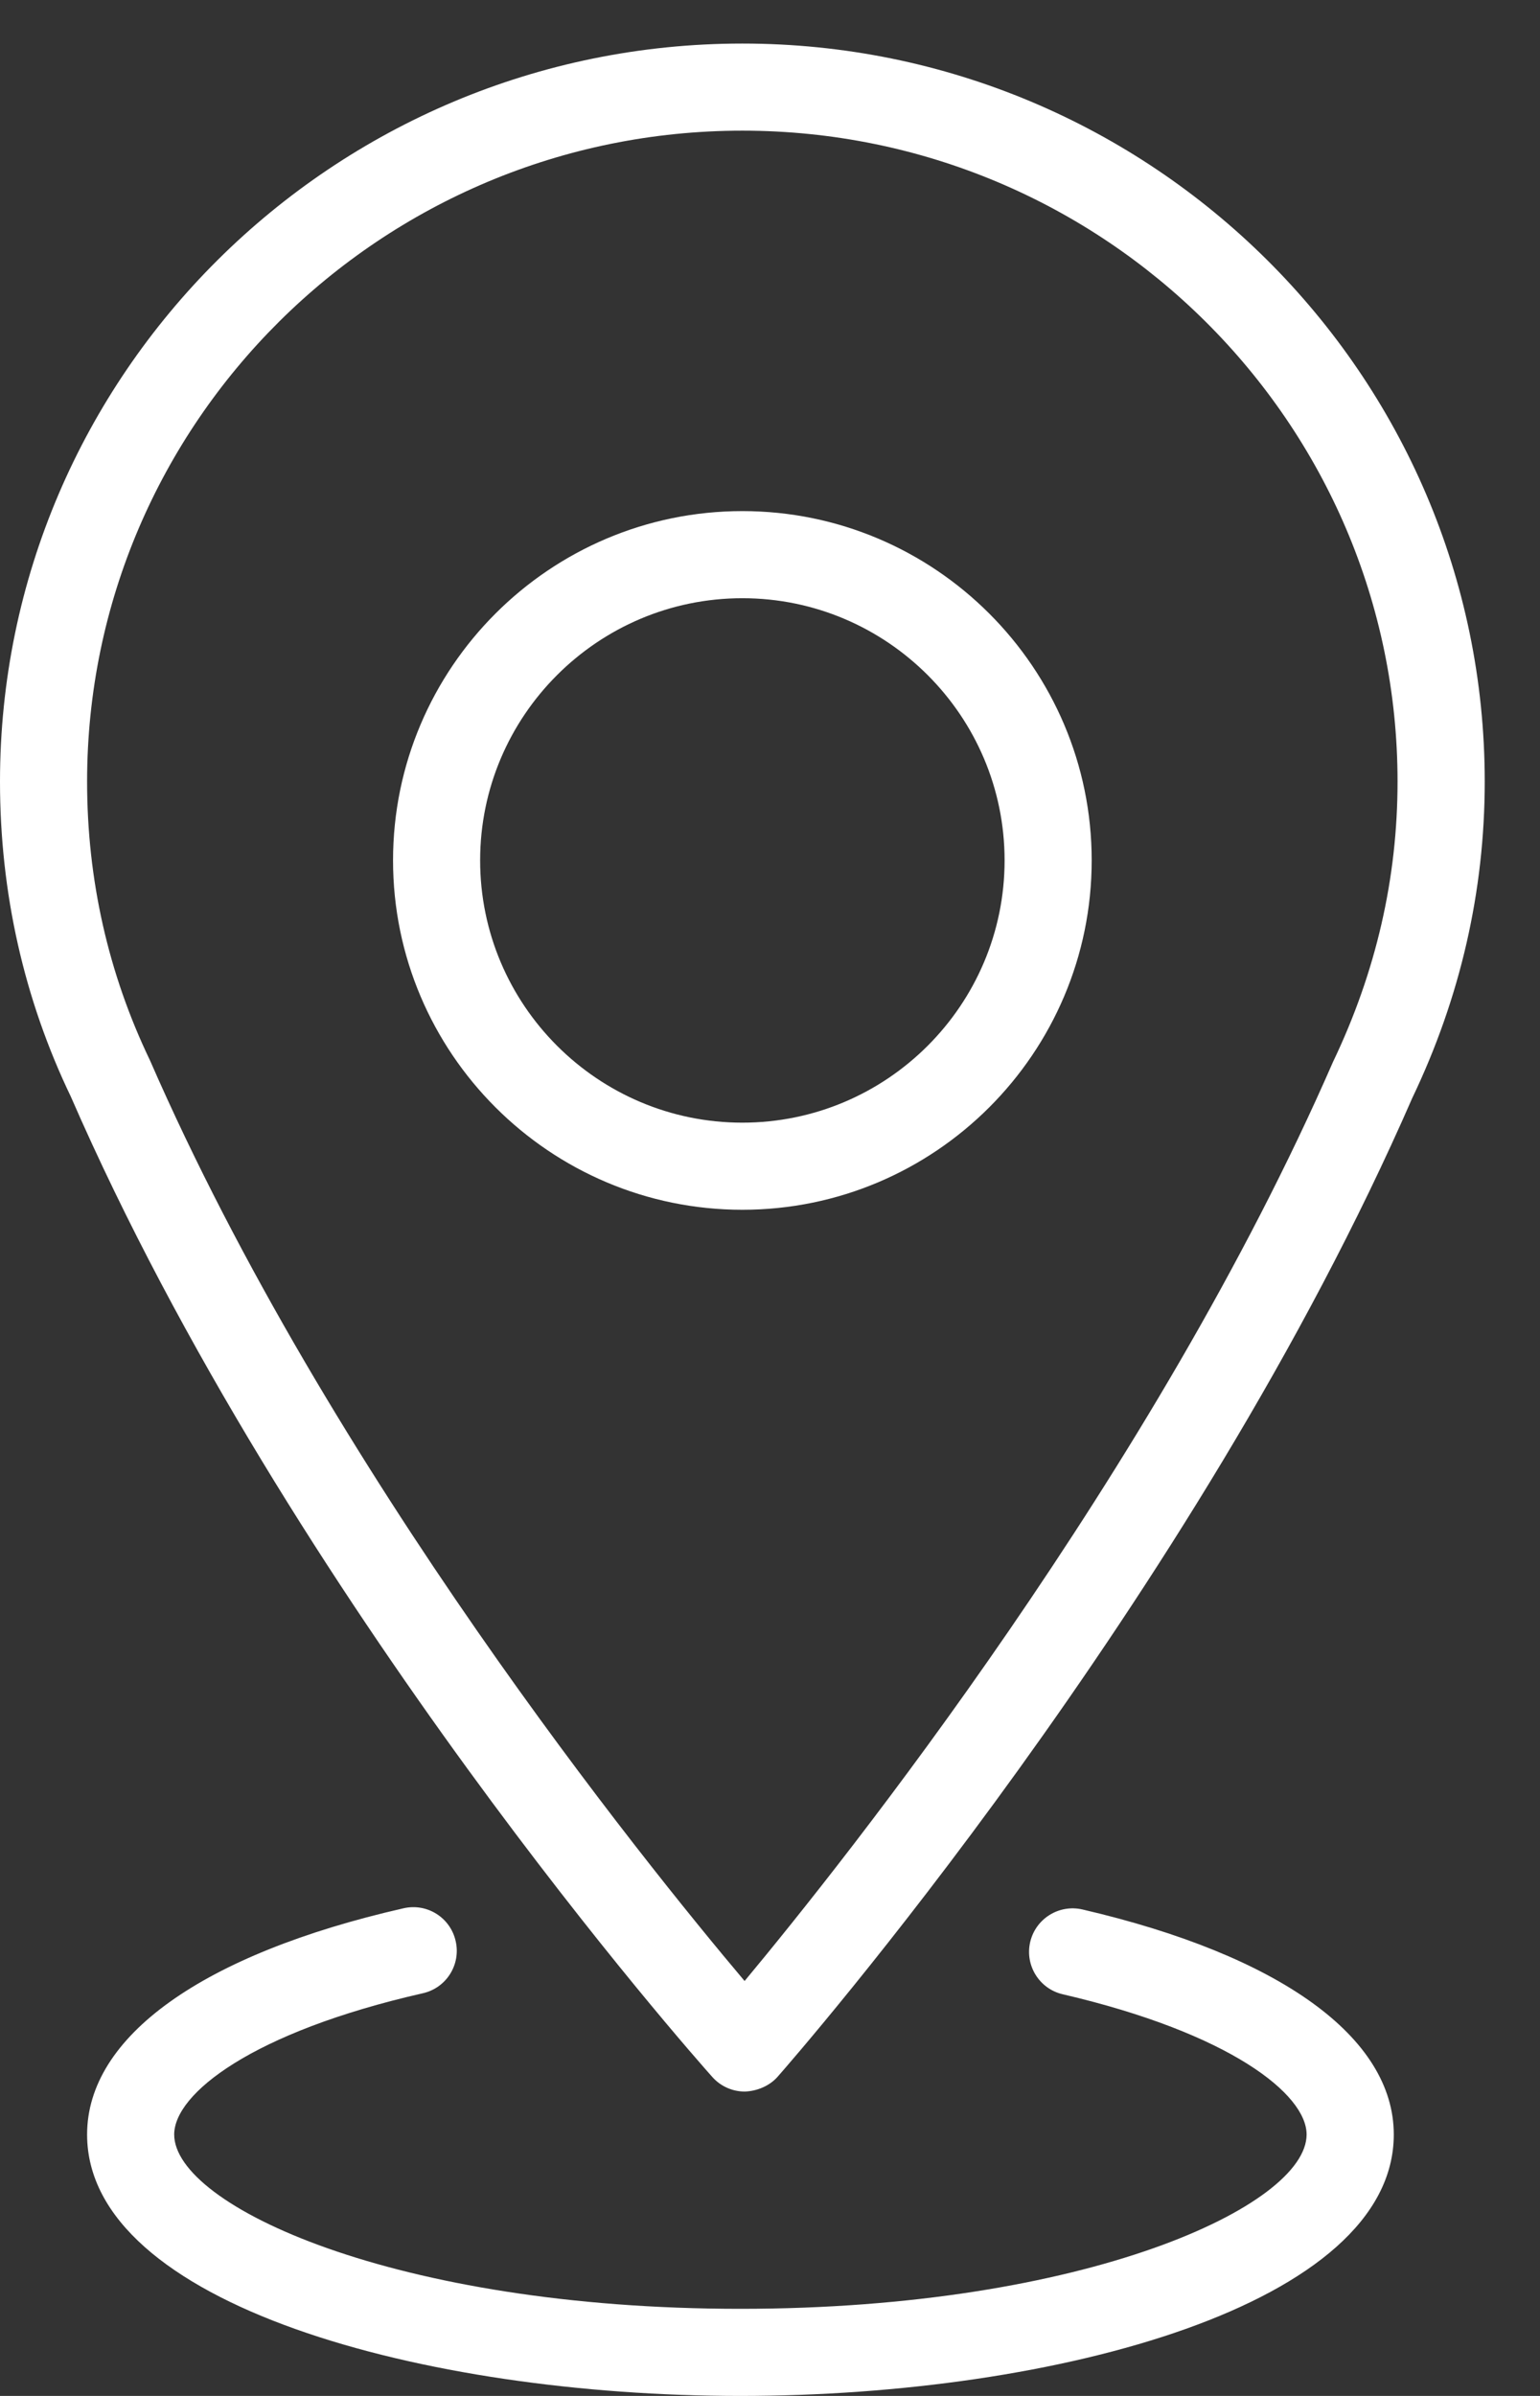 <?xml version="1.0" encoding="UTF-8"?>
<svg width="18px" height="28px" viewBox="0 0 18 28" version="1.1" xmlns="http://www.w3.org/2000/svg" xmlns:xlink="http://www.w3.org/1999/xlink">
    <rect x="0" y="0" width="18" height="28" fill="#333333" stroke="none"/>
    <!-- Generator: sketchtool 51.3 (57544) - http://www.bohemiancoding.com/sketch -->
    <title>F8FA2F34-31A8-4B6E-A4FA-FFD3C438EF16@1.5x</title>
    <desc>Created with sketchtool.</desc>
    <defs></defs>
    <g id="Page-1" stroke="none" stroke-width="1" fill="none" fill-rule="evenodd">
        <g id="Home_2" transform="translate(-1097, -2355)" fill="#FFFFFF">
            <g id="MapArrowColor" transform="translate(1097, 2355)">
                <g id="Group-4">
                    <path d="M12.652,22.315 C12.378,22.252 12.105,22.422 12.041,22.696 C11.978,22.969 12.148,23.243 12.422,23.306 C14.381,23.762 15.272,24.475 15.272,24.945 C15.272,25.776 12.694,26.982 8.654,26.982 C4.615,26.982 2.036,25.776 2.036,24.945 C2.036,24.468 2.946,23.748 4.943,23.294 C5.217,23.232 5.389,22.959 5.326,22.685 C5.265,22.411 4.993,22.238 4.717,22.301 C2.367,22.836 1.018,23.8 1.018,24.945 C1.018,26.929 4.953,28 8.654,28 C12.356,28 16.291,26.929 16.291,24.945 C16.291,23.811 14.964,22.852 12.652,22.315" id="Fill-1"></path>
                    <path d="M15.581,12.409 C13.49,17.203 9.877,21.74 8.703,23.151 C7.516,21.744 3.852,17.206 1.753,12.392 C1.265,11.376 1.018,10.28 1.018,9.134 C1.018,4.939 4.454,1.527 8.677,1.527 C12.9,1.527 16.335,4.939 16.335,9.134 C16.335,10.261 16.084,11.358 15.581,12.409 M8.677,0.509 C3.893,0.509 0,4.378 0,9.134 C0,10.434 0.281,11.678 0.828,12.816 C3.401,18.72 8.126,24.049 8.326,24.273 C8.423,24.382 8.561,24.443 8.706,24.443 C8.845,24.438 8.992,24.38 9.089,24.27 C9.286,24.046 13.939,18.719 16.507,12.832 C17.069,11.658 17.354,10.414 17.354,9.134 C17.354,4.378 13.462,0.509 8.677,0.509" id="Fill-3"></path>
                    <path d="M8.677,13.12 C6.987,13.12 5.612,11.745 5.612,10.055 C5.612,8.366 6.987,6.991 8.677,6.991 C10.367,6.991 11.742,8.366 11.742,10.055 C11.742,11.745 10.367,13.12 8.677,13.12 M8.677,5.973 C6.426,5.973 4.594,7.805 4.594,10.055 C4.594,12.307 6.426,14.138 8.677,14.138 C10.928,14.138 12.76,12.307 12.76,10.055 C12.76,7.805 10.928,5.973 8.677,5.973" id="Fill-6"></path>
                </g>
            </g>
        </g>
    </g>
</svg>